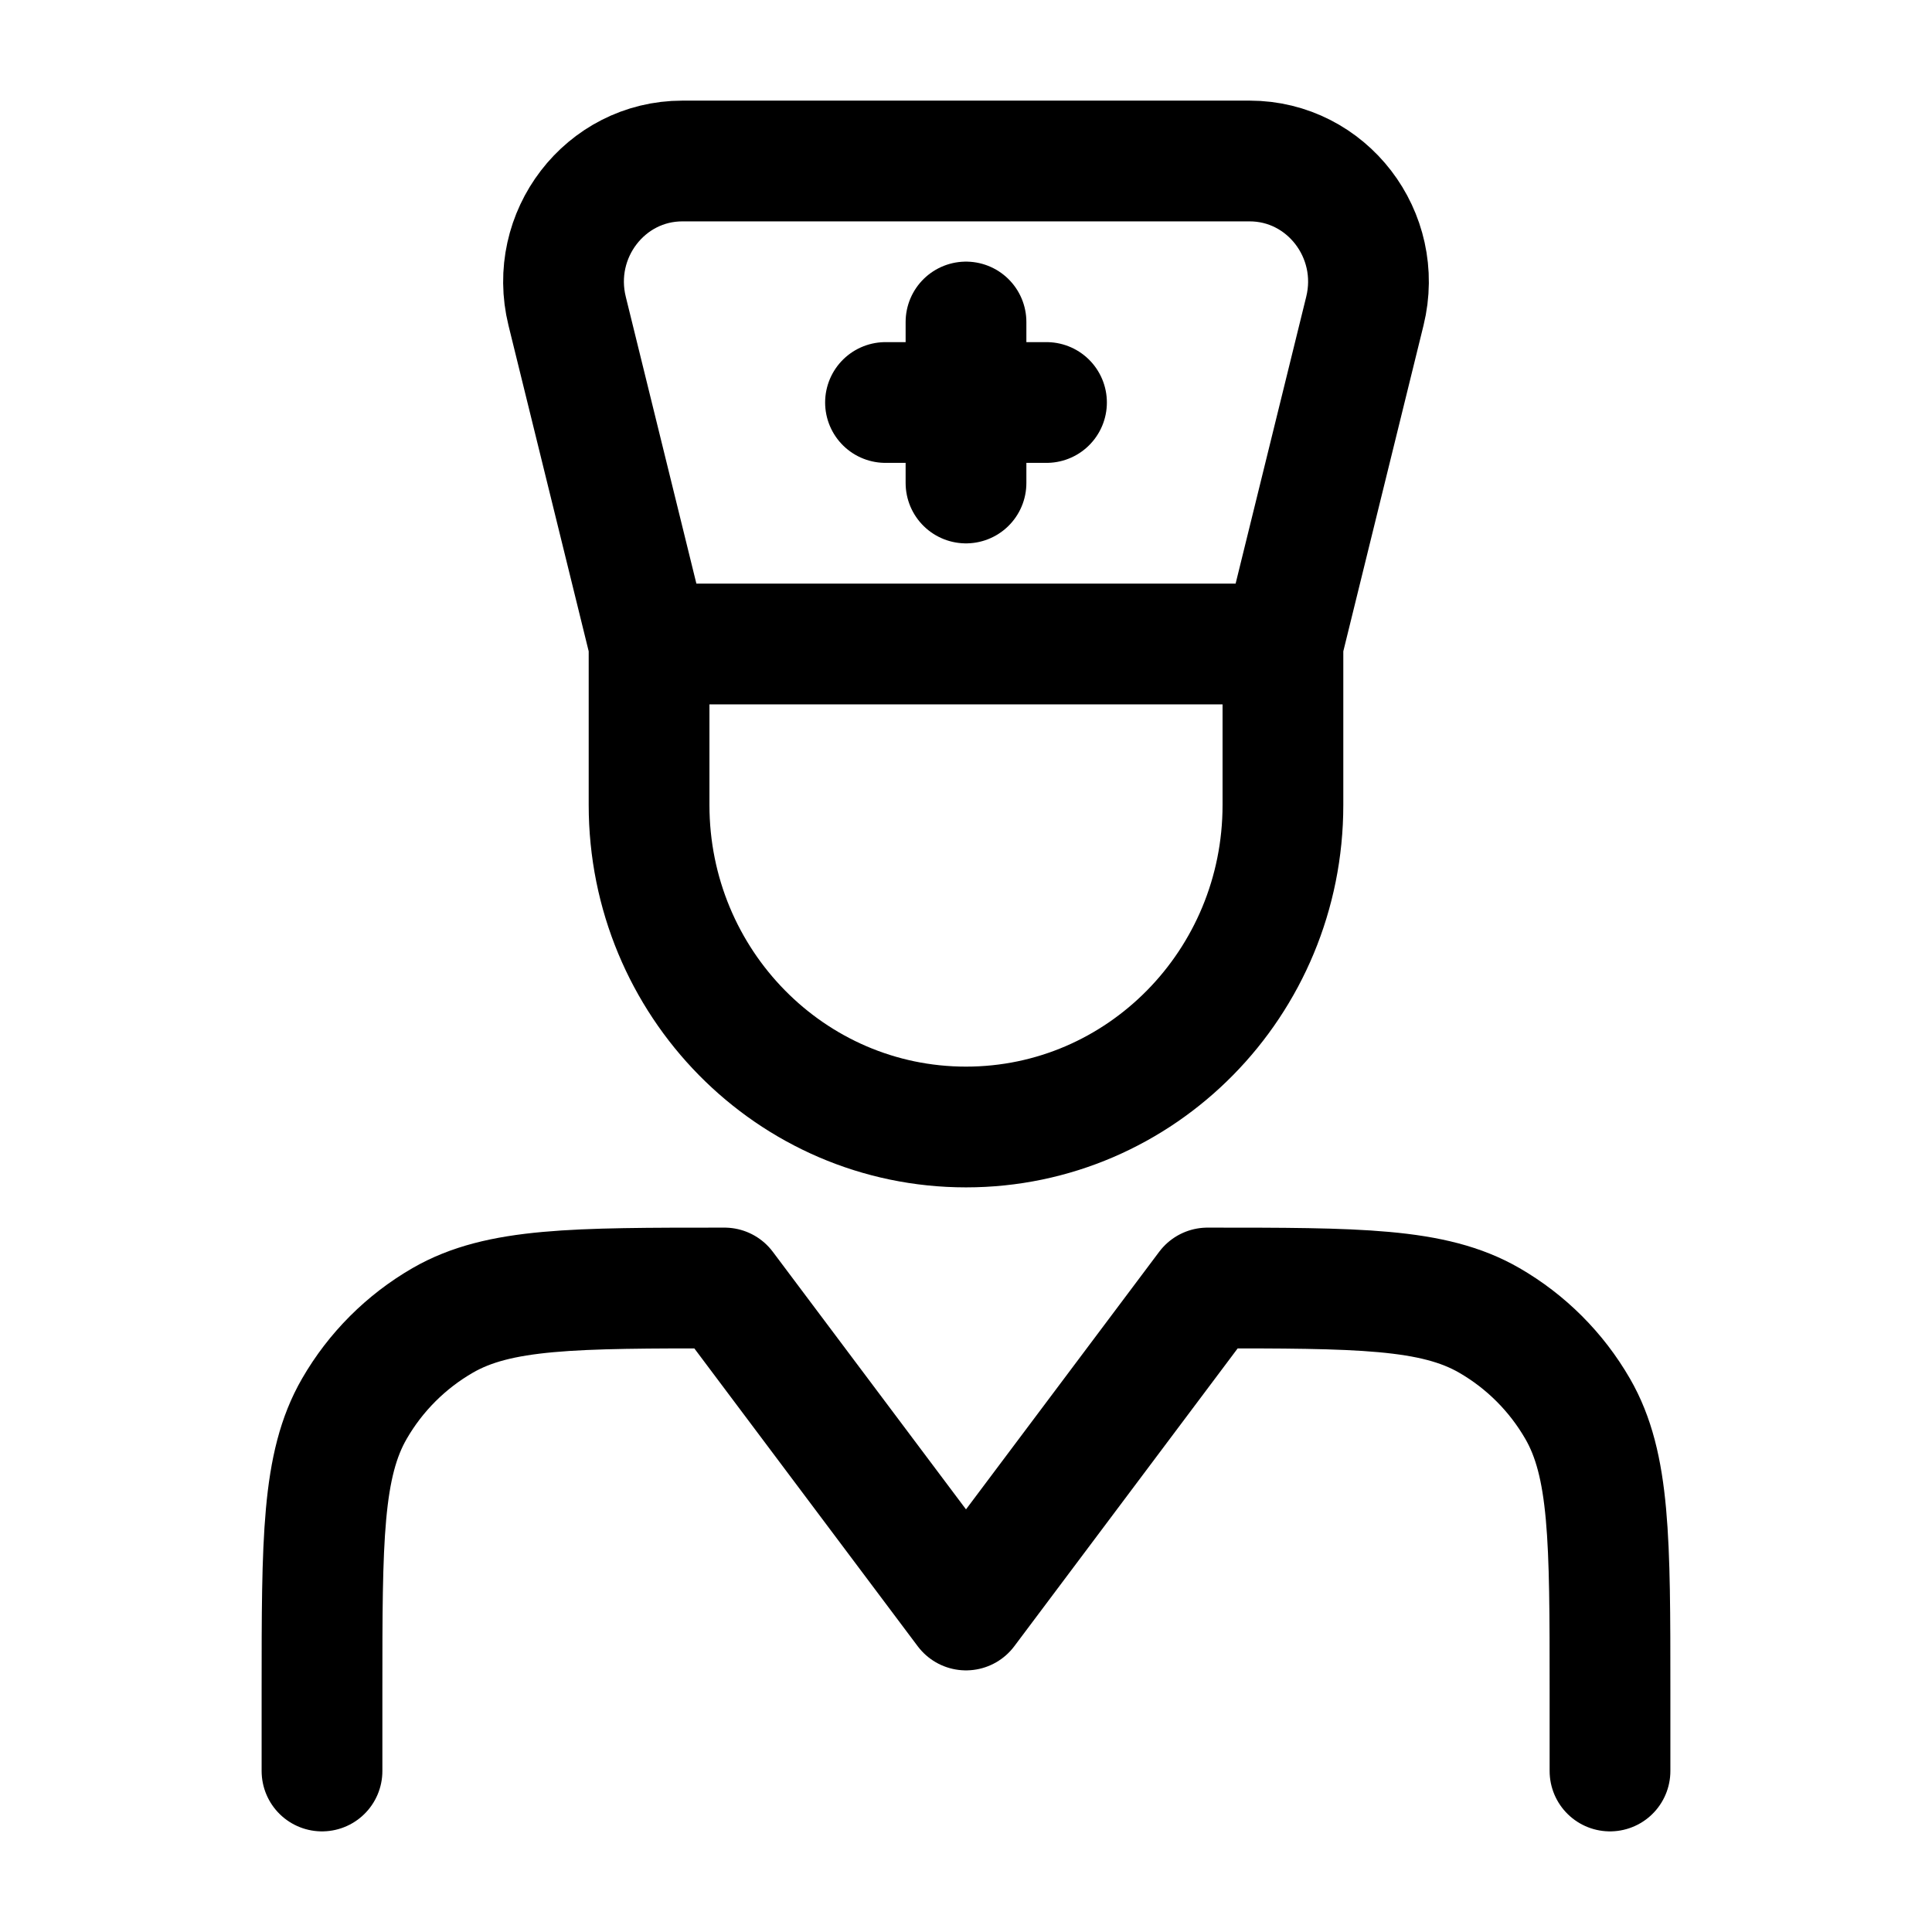 <svg width="24" height="24" viewBox="0 0 24 24" fill="none" xmlns="http://www.w3.org/2000/svg">
<path d="M4 22V21C4 19.13 4 18.196 4.402 17.5C4.665 17.044 5.044 16.665 5.5 16.402C6.196 16 7.13 16 9 16L12 20L15 16C16.87 16 17.804 16 18.5 16.402C18.956 16.665 19.335 17.044 19.598 17.5C20 18.196 20 19.13 20 21V22M15.937 8L16.955 3.864C17.188 2.917 16.483 2 15.523 2H8.477C7.517 2 6.812 2.917 7.045 3.864L8.063 8M15.937 8V10C15.937 12.209 14.175 14 12 14C9.825 14 8.063 12.209 8.063 10V8M15.937 8H8.063M12 4V6M13 5H11" stroke="black" stroke-width="1.5" stroke-linecap="round" stroke-linejoin="round"/>
</svg>
